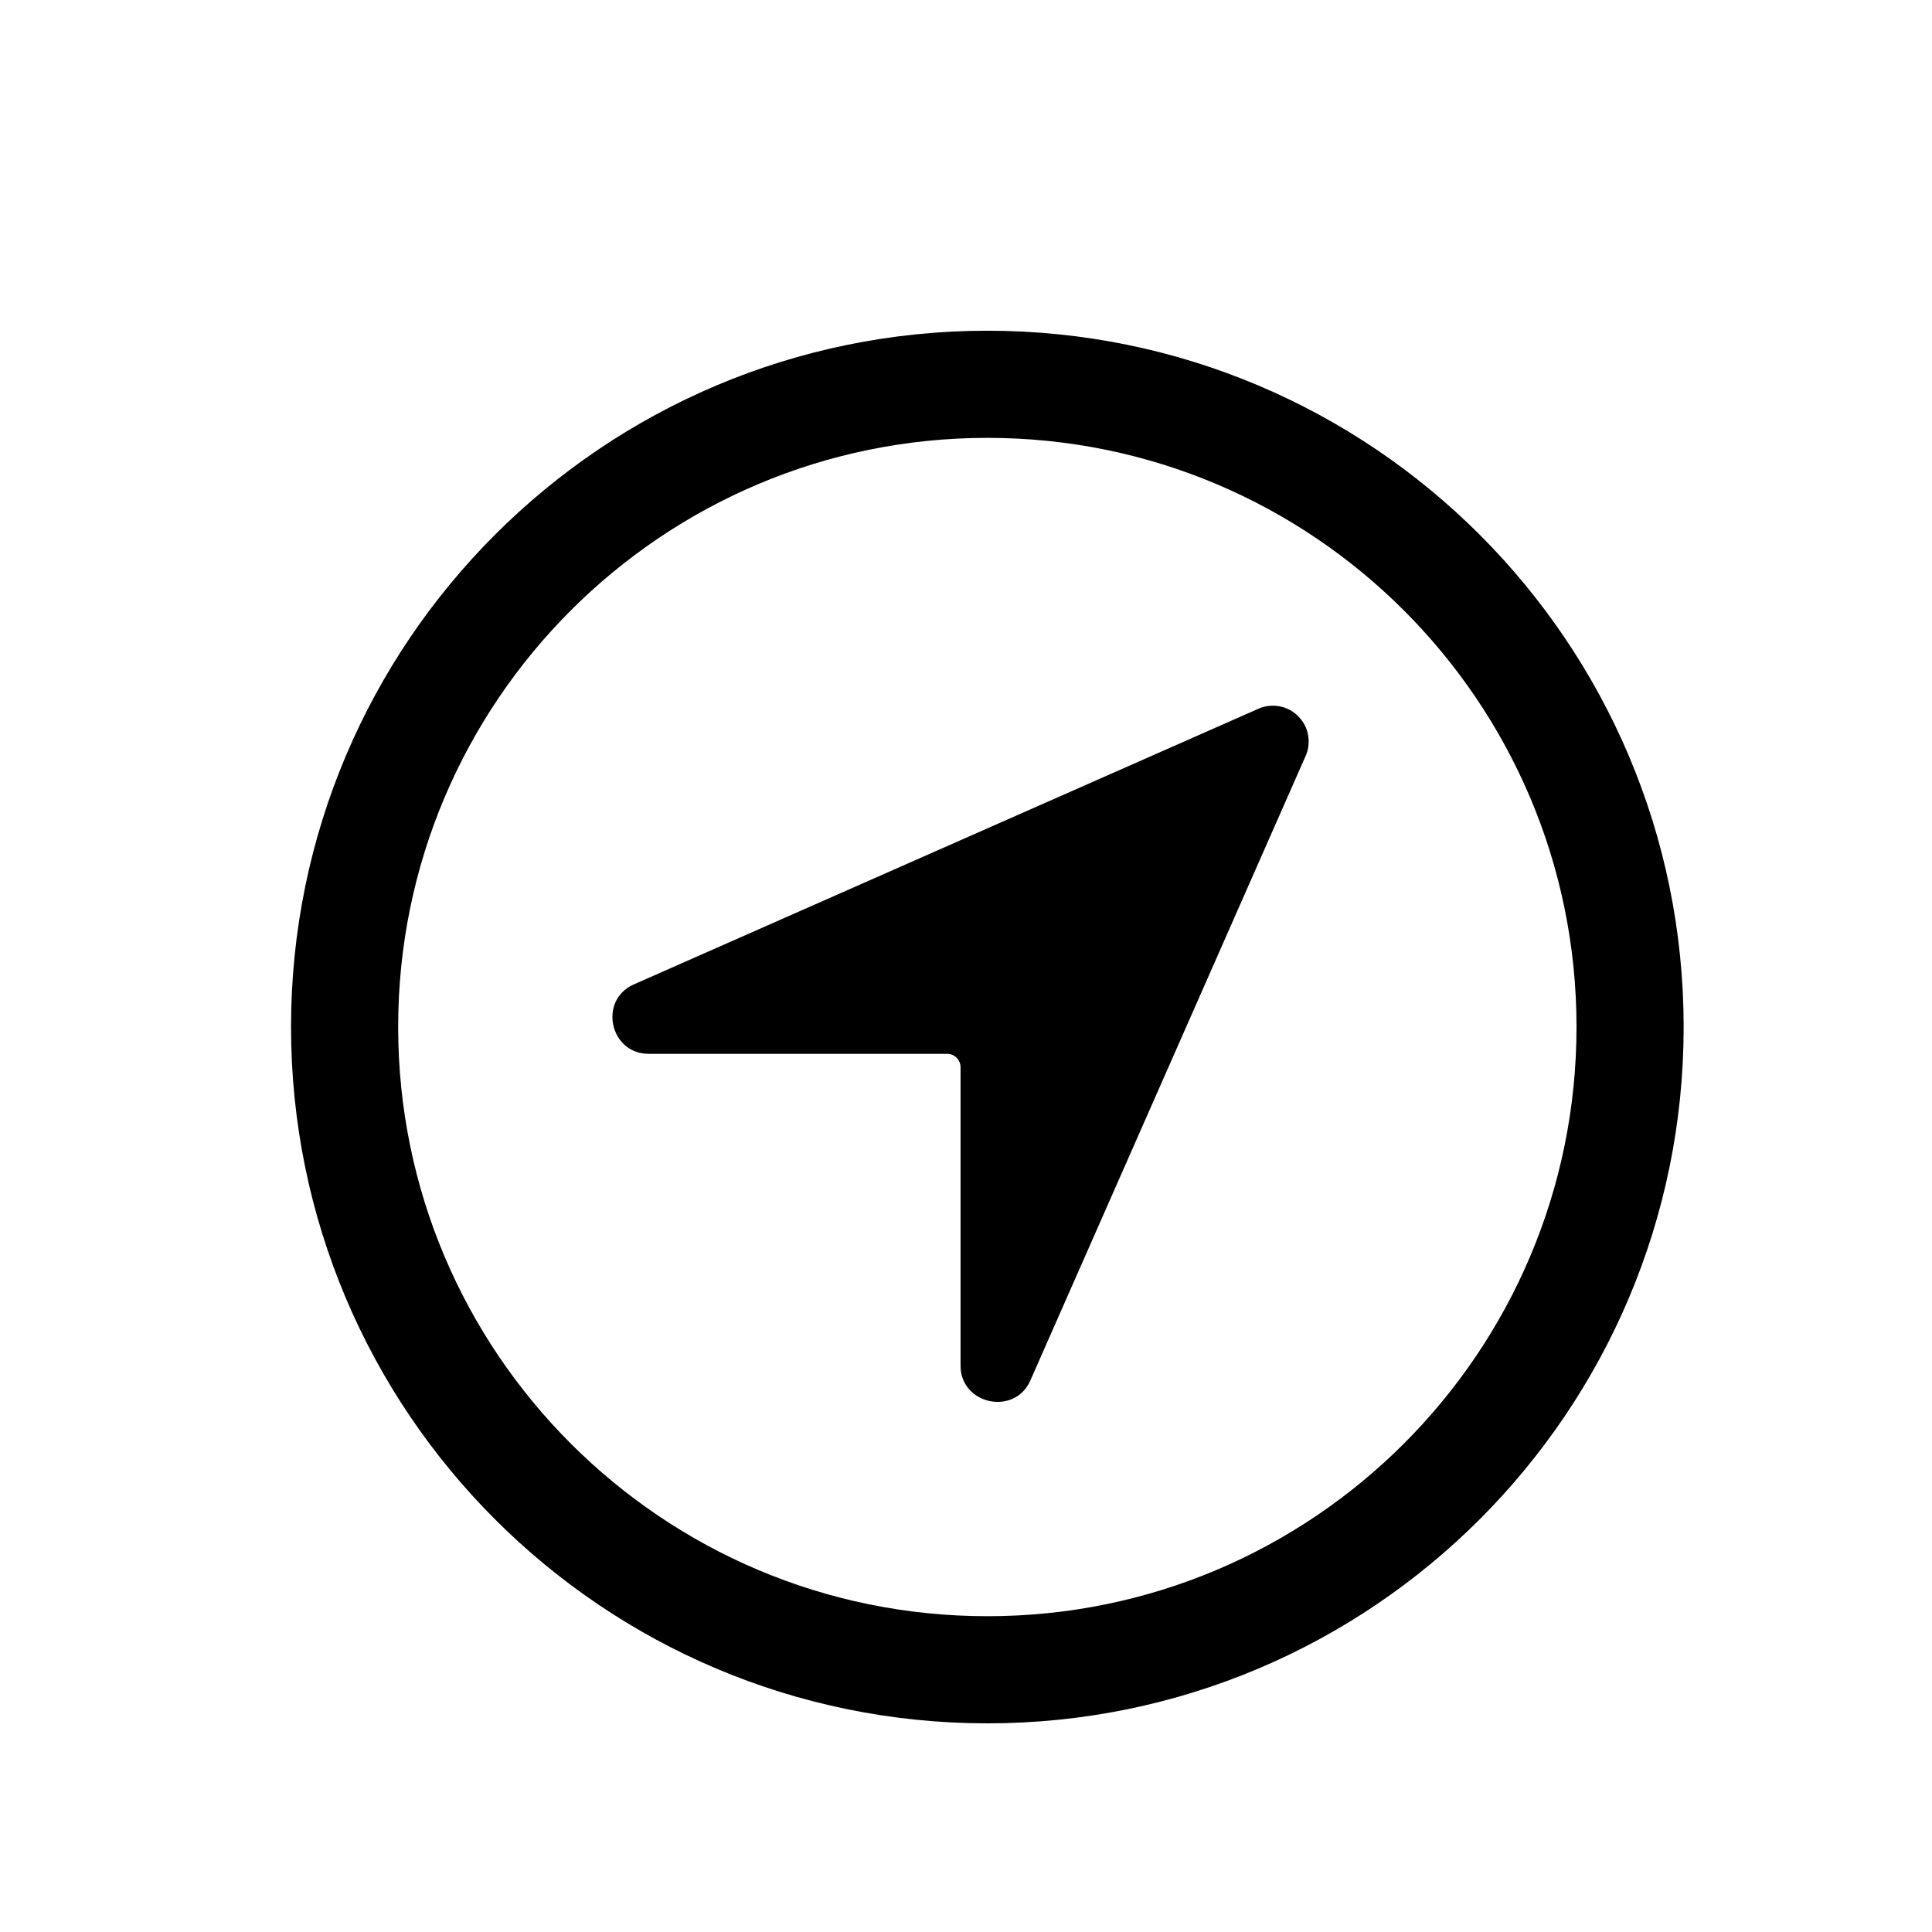 <svg width="11" height="11" viewBox="0 0 11 11" fill="none" xmlns="http://www.w3.org/2000/svg">
<path d="M7.161 4.037L3.606 5.606C3.406 5.698 3.473 6 3.693 6H5.393C5.413 6 5.433 6.008 5.447 6.023C5.461 6.037 5.469 6.056 5.469 6.077V7.776C5.469 7.996 5.774 8.062 5.865 7.863L7.432 4.308C7.45 4.27 7.455 4.228 7.448 4.186C7.441 4.145 7.421 4.107 7.391 4.078C7.362 4.048 7.324 4.028 7.283 4.021C7.241 4.014 7.199 4.019 7.161 4.037Z" fill="black"/>
<path d="M9.281 5.847C9.281 3.827 7.642 2.188 5.622 2.188C3.601 2.188 1.962 3.827 1.962 5.847C1.962 7.868 3.601 9.507 5.622 9.507C7.642 9.507 9.281 7.868 9.281 5.847Z" stroke="black" stroke-width="0.61" stroke-miterlimit="10"/>
</svg>
